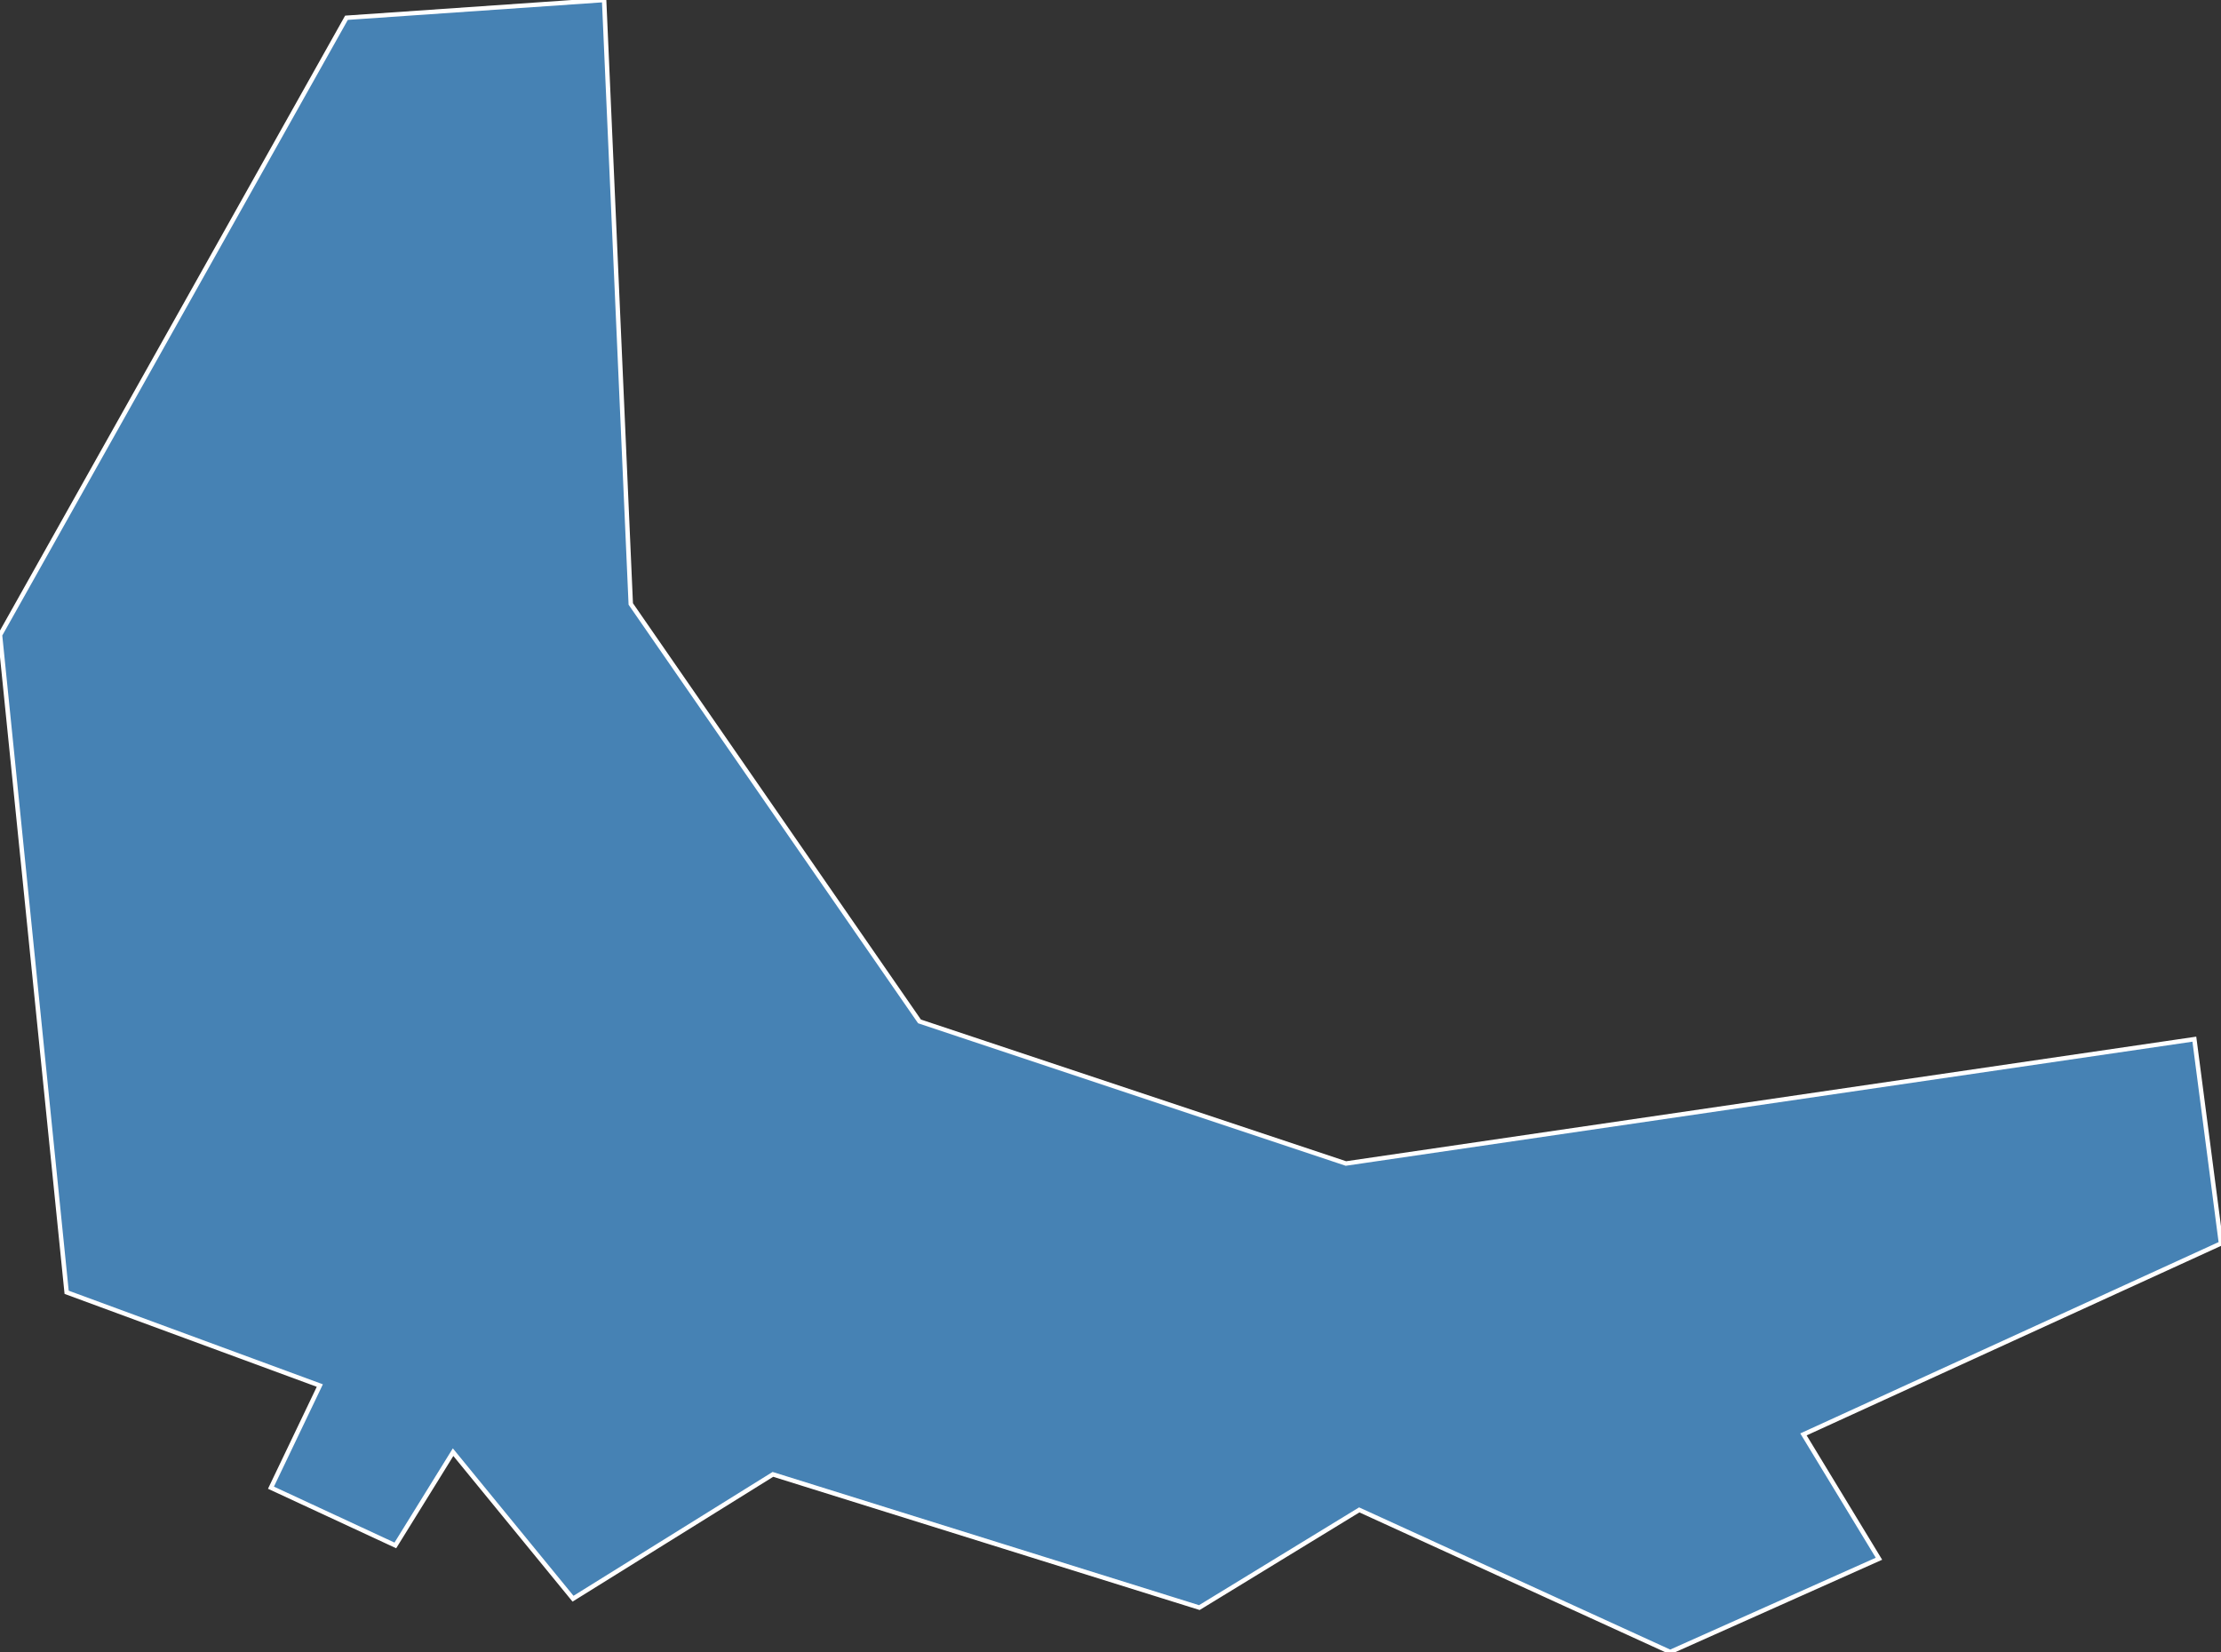 <?xml version="1.0" encoding="utf-8"?>
<svg version="1.1" id="svgmap" xmlns="http://www.w3.org/2000/svg" xmlns:xlink="http://www.w3.org/1999/xlink" x="0px" y="0px" width="100%" height="100%" viewBox="0 0 500 372">
<rect x="0" y="0" width="500" height="372" fill="#333333" stroke="none"/>
<polygon points="78,4 136,0 142,136 207,230 303,262 494,234 500,280 406,323 423,351 376,372 306,340 270,362 174,332 129,360 102,327 89,348 61,335 72,312 15,291 0,143 78,4" id="68154" class="commune" fill="steelblue" stroke-width="1" stroke="white" geotype="commune" geoname="Illzach" code_insee="68154" code_canton="6812"/></svg>
